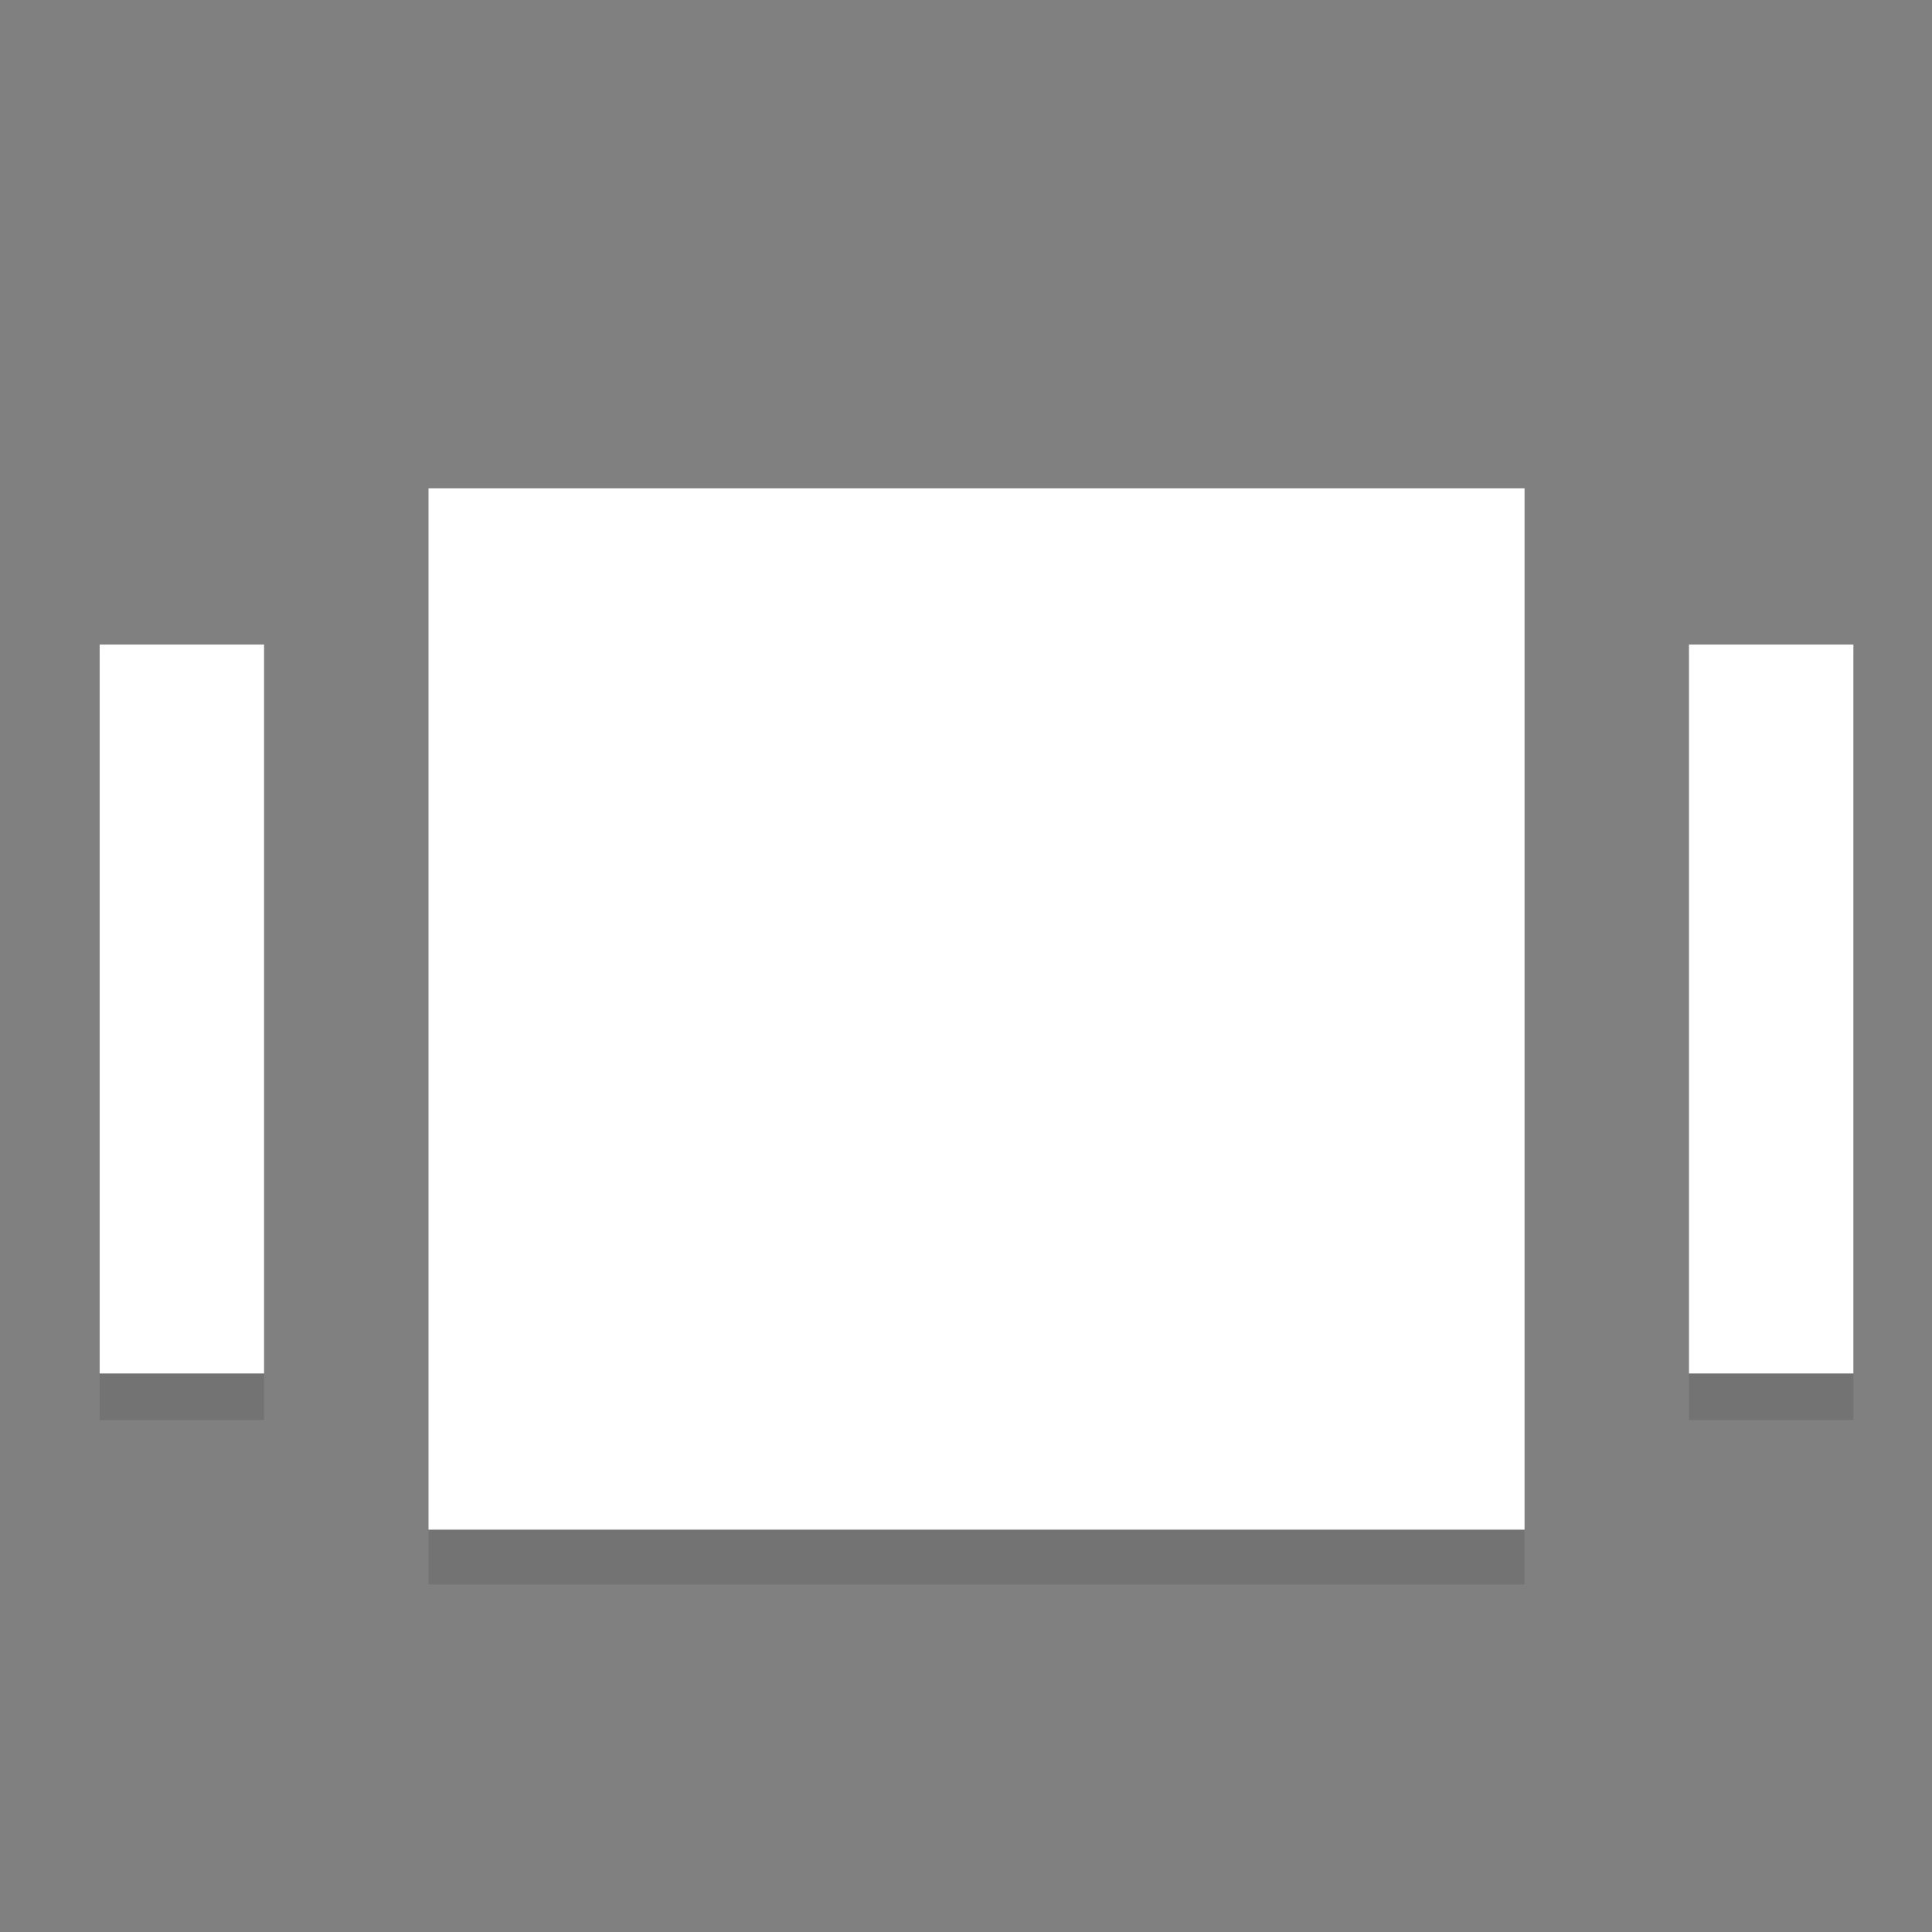 <?xml version="1.0" encoding="UTF-8" standalone="no"?>
<svg
   xmlns:dc="http://purl.org/dc/elements/1.1/"
   xmlns:cc="http://creativecommons.org/ns#"
   xmlns:rdf="http://www.w3.org/1999/02/22-rdf-syntax-ns#"
   xmlns:svg="http://www.w3.org/2000/svg"
   xmlns="http://www.w3.org/2000/svg"
   xmlns:sodipodi="http://sodipodi.sourceforge.net/DTD/sodipodi-0.dtd"
   xmlns:inkscape="http://www.inkscape.org/namespaces/inkscape"
   viewBox="0 0 512 512"
   height="512"
   width="512"
   version="1.1"
   id="svg2"
   inkscape:version="0.92.2pre0 (973e216, 2017-07-25)"
   sodipodi:docname="deepin-multitasking-view.svg">
  <rect x="0" y="0" width="512" height="512" fill="#808080" stroke="none"/>
  <sodipodi:namedview
     pagecolor="#ffffff"
     bordercolor="#666666"
     borderopacity="1"
     objecttolerance="10"
     gridtolerance="10"
     guidetolerance="10"
     inkscape:pageopacity="0"
     inkscape:pageshadow="2"
     inkscape:window-width="1360"
     inkscape:window-height="695"
     id="namedview9"
     showgrid="false"
     inkscape:zoom="0.65186406"
     inkscape:cx="437.96366"
     inkscape:cy="377.15538"
     inkscape:window-x="0"
     inkscape:window-y="0"
     inkscape:window-maximized="1"
     inkscape:current-layer="svg2" />
  <defs
     id="defs6">
    <linearGradient
       gradientUnits="userSpaceOnUse"
       x1="32"
       y1="4"
       x2="32"
       y2="58.308"
       id="linearGradient-1">
      <stop
         stop-color="#FFB594"
         offset="0%"
         id="stop6" />
      <stop
         stop-color="#FFB8A0"
         offset="8.008%"
         id="stop8" />
      <stop
         stop-color="#F94444"
         offset="100%"
         id="stop10" />
    </linearGradient>
    <linearGradient
       gradientUnits="userSpaceOnUse"
       x1="32"
       y1="5"
       x2="32"
       y2="59"
       id="linearGradient-2">
      <stop
         stop-color="#FFA57D"
         offset="0%"
         id="stop13" />
      <stop
         stop-color="#FF9B7A"
         offset="8.008%"
         id="stop15" />
      <stop
         stop-color="#FF5959"
         offset="100%"
         id="stop17" />
    </linearGradient>
  </defs>
  <path
     style="opacity:0.1;fill:#000000;fill-rule:nonzero;stroke:none;stroke-width:14.524"
     inkscape:connector-curvature="0"
     d="M 26.411,172.997 H 69.982 V 376.329 H 26.411 Z m 421.187,0 h 43.571 V 376.329 H 447.599 Z M 113.554,129.426 H 404.028 V 419.9 H 113.554 Z"
     id="Combined-Shape" />
  <path
     style="fill:#ffffff;fill-rule:nonzero;stroke:none;stroke-width:14.156"
     inkscape:connector-curvature="0"
     d="M 26.411,170.819 H 69.982 V 363.984 H 26.411 Z m 421.187,0 h 43.571 V 363.984 H 447.599 Z M 113.554,129.426 H 404.028 V 405.376 H 113.554 Z"
     id="path27" />
</svg>
